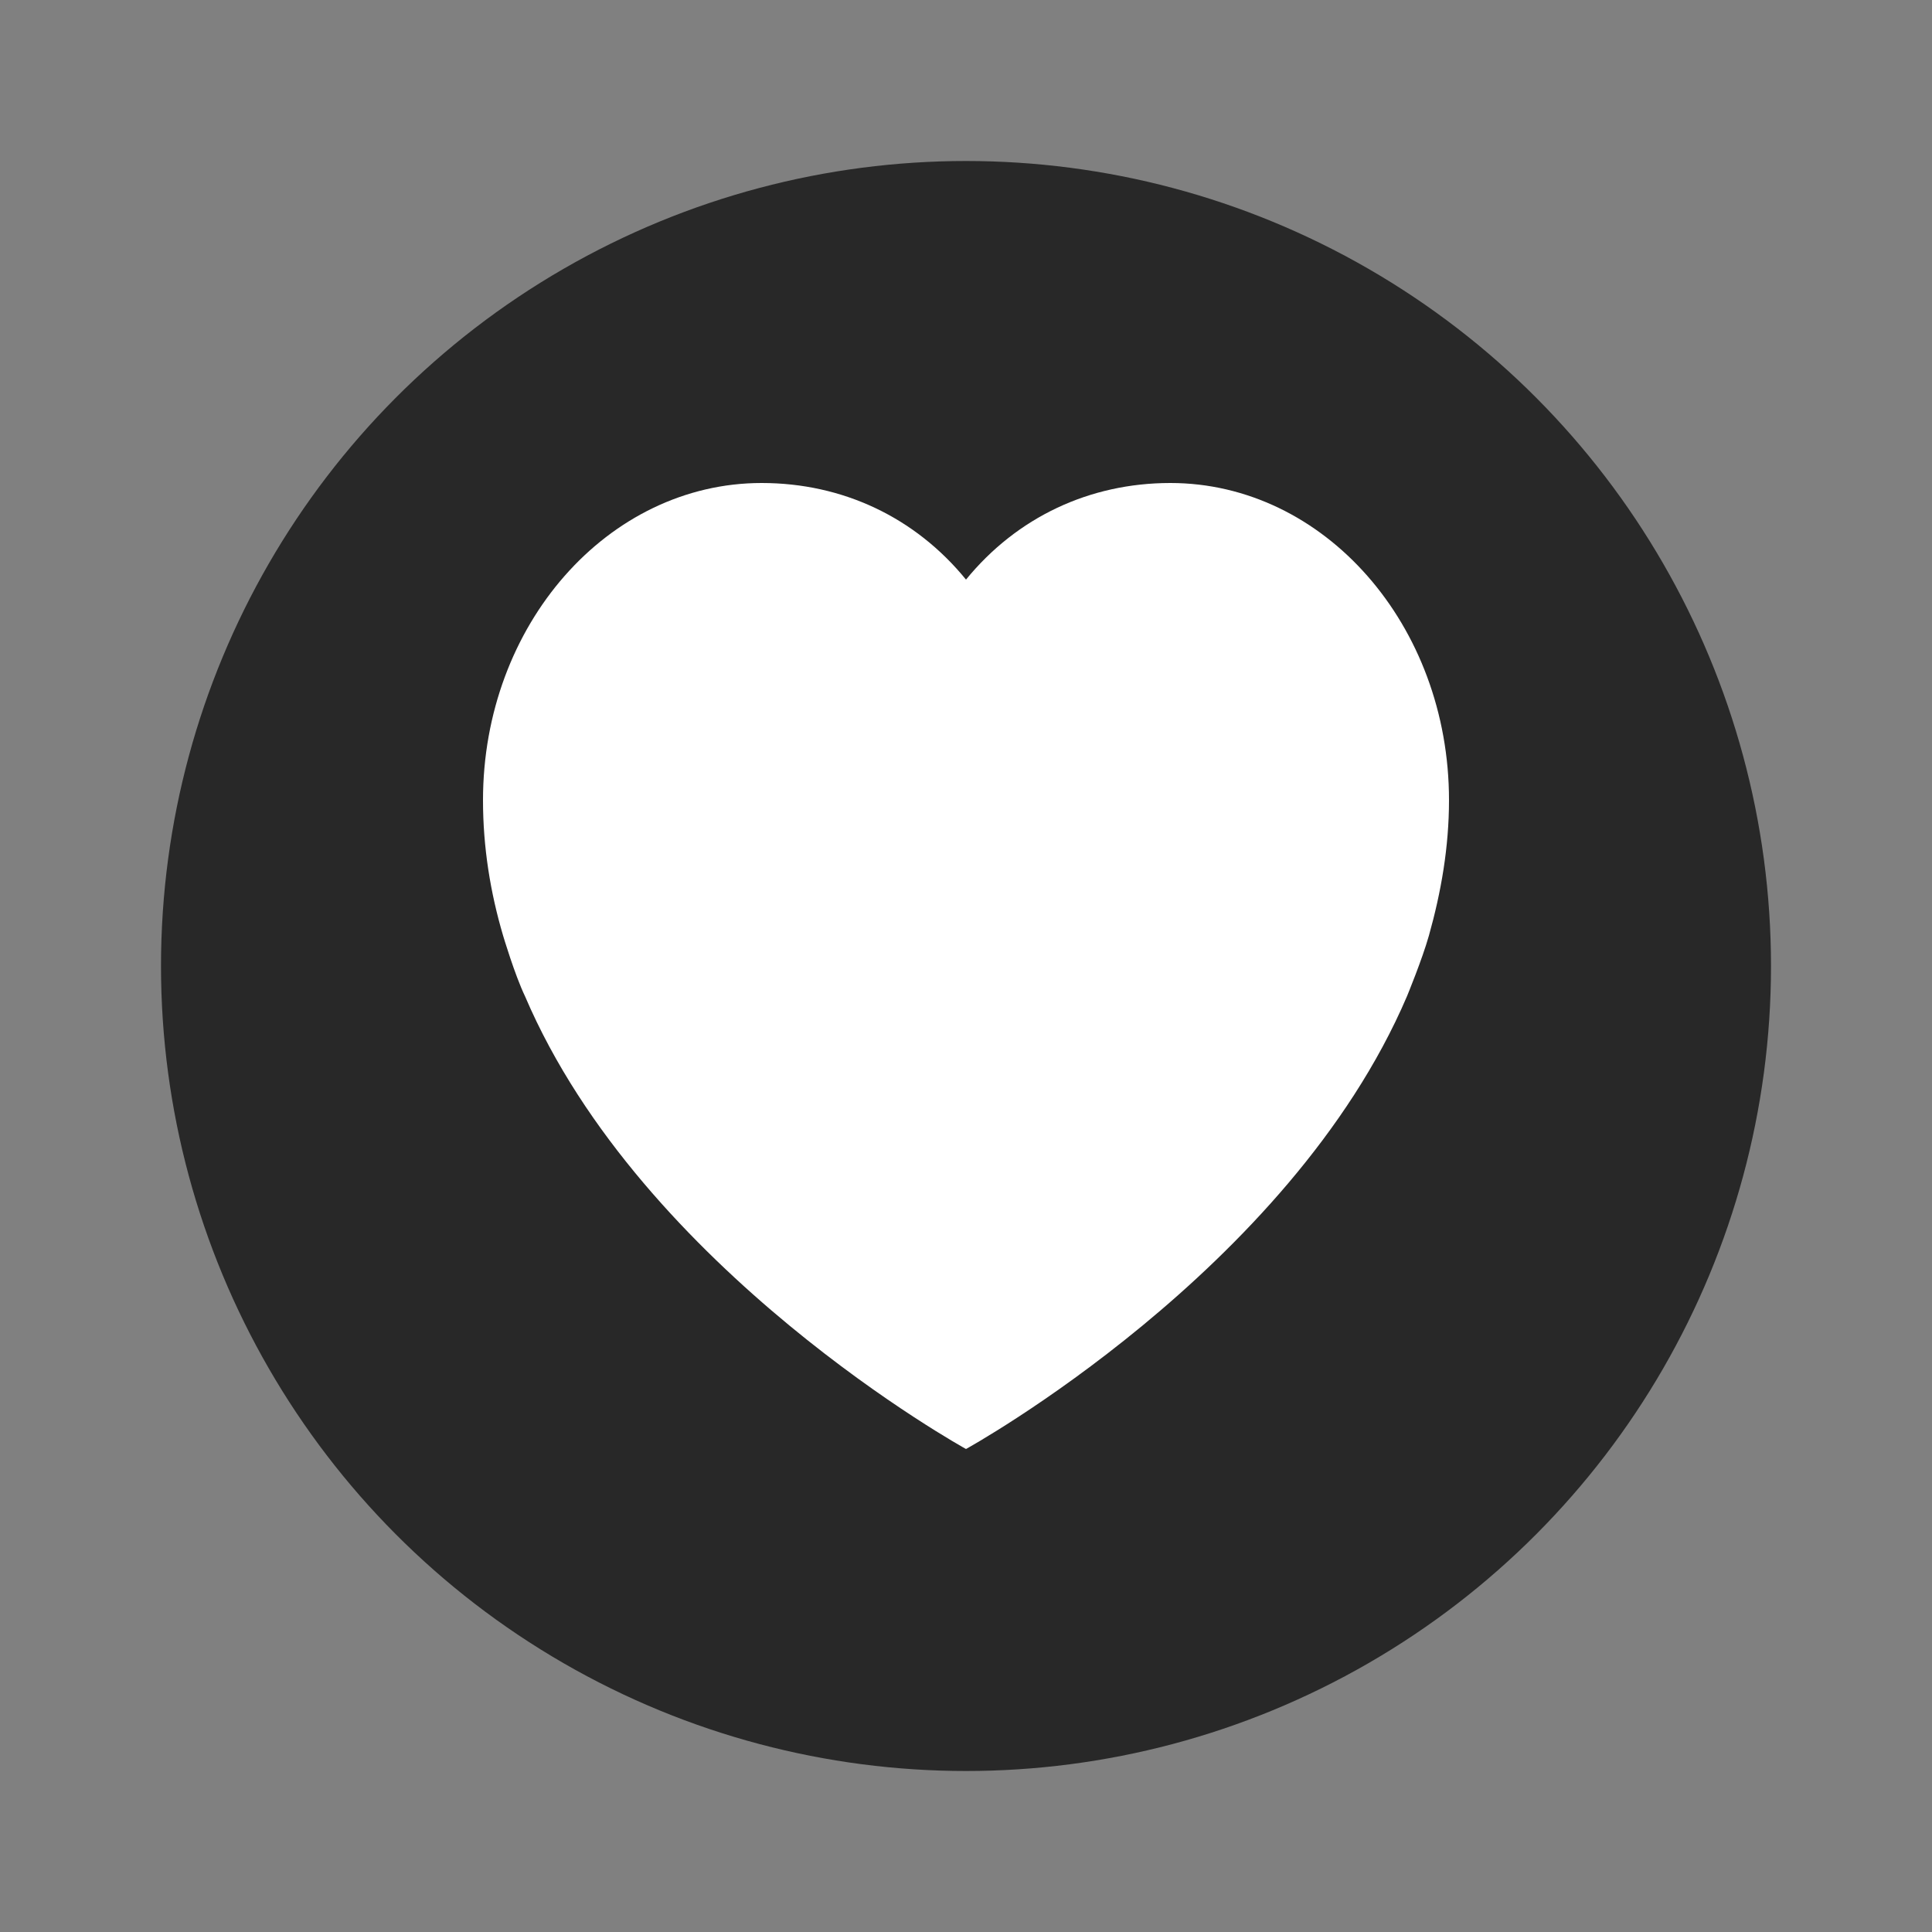 <svg xmlns="http://www.w3.org/2000/svg" width="24" height="24" version="1">
 <rect width="100%" height="100%" fill="#808080" stroke="none"/>
 <circle style="fill:#282828" cx="12" cy="12" r="10"/>
 <path style="fill:#ffffff" d="M 14.538,6 C 13.535,6 12.633,6.425 12,7.2 11.368,6.425 10.465,6 9.462,6 7.55,6 6,7.764 6,9.94 c 0,0.585 0.091,1.147 0.25,1.684 0,0 0.144,0.485 0.272,0.752 C 7.981,15.788 12,18 12,18 c 0,0 4.019,-2.212 5.478,-5.624 0,0 0.188,-0.455 0.272,-0.752 0.152,-0.54 0.25,-1.1 0.25,-1.684 C 18,7.764 16.45,6 14.538,6 Z"/>
</svg>
